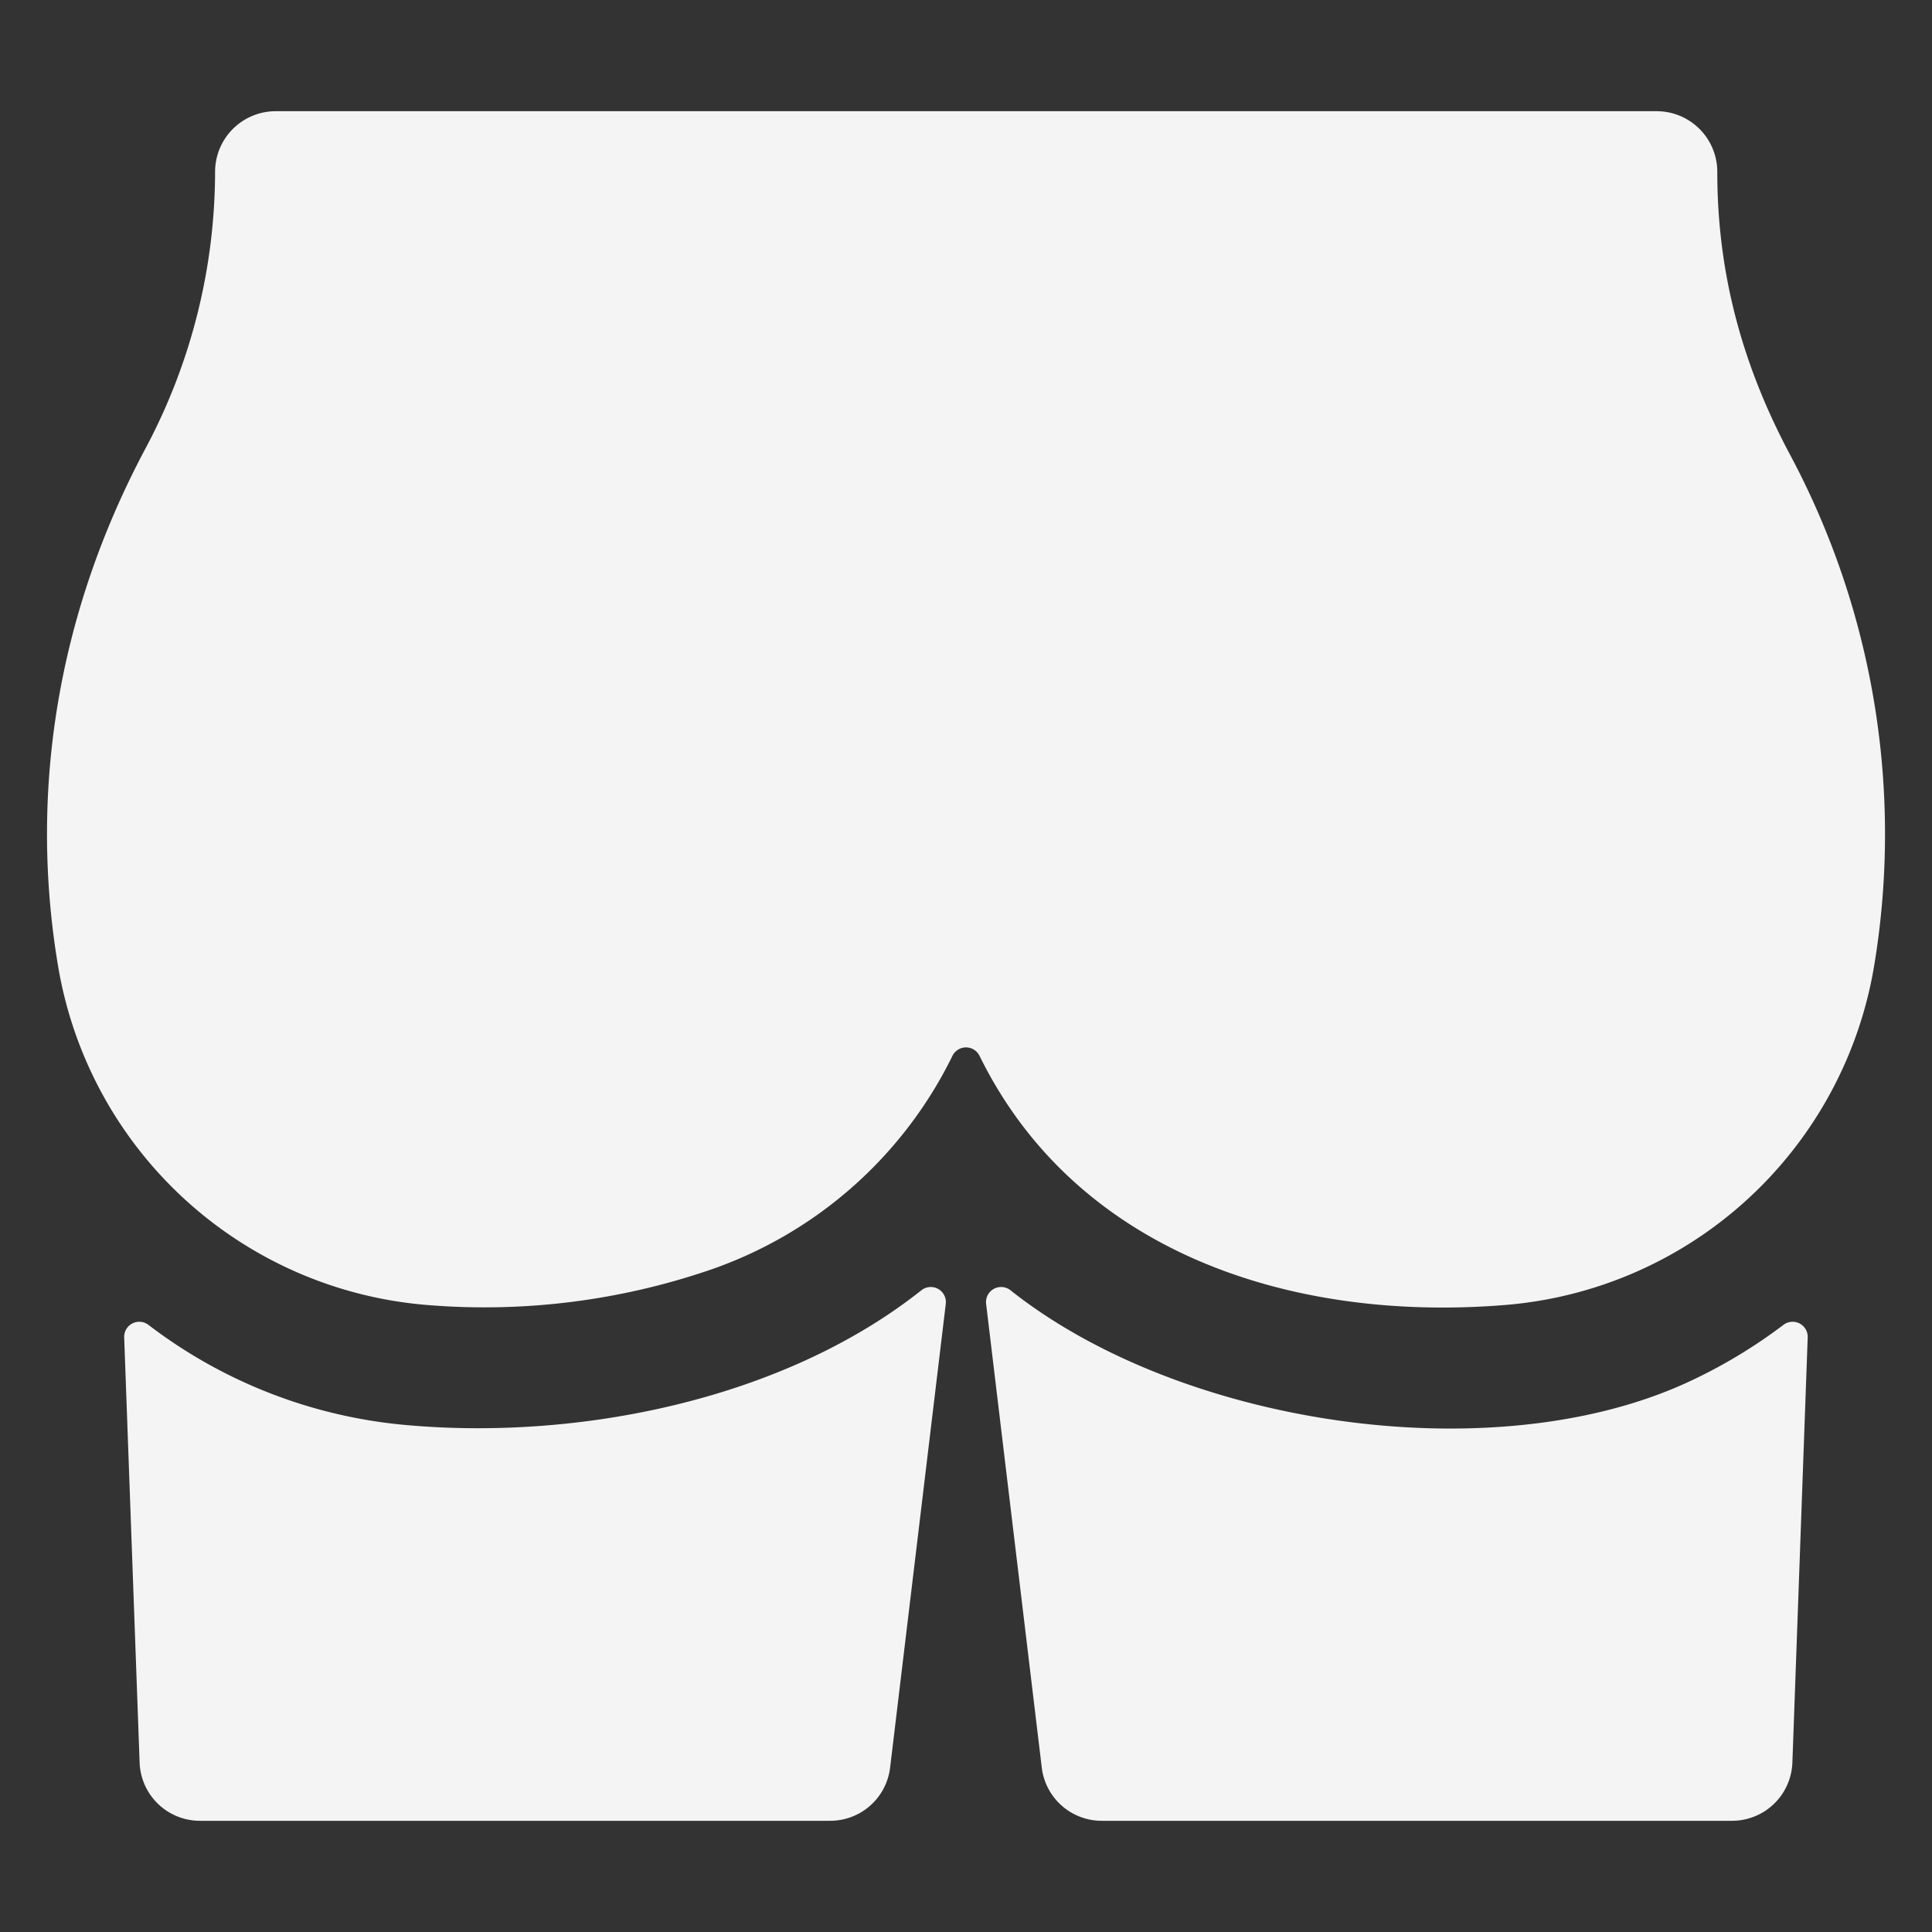 <svg xmlns="http://www.w3.org/2000/svg" viewBox="0 0 512 512" x="0px" y="0px"><rect x="0" y="0" width="512" height="512" fill="#333333" stroke="none"/><g><path style="fill: #f4f4f4;" d="M259.58,279.79a4,4,0,0,0-7.16,0,112.18,112.18,0,0,1-64.48,56.82,184.78,184.78,0,0,1-74.7,9.23A108,108,0,0,1,15.4,256.07c-7.49-44.49-1-91.94,23.2-137.31A156.14,156.14,0,0,0,57,45.6,16.07,16.07,0,0,1,73,29.47h366.1a16.07,16.07,0,0,1,16,16.13c0,27.55,7,52,19.48,75.27a213.31,213.31,0,0,1,22.07,135.2,108,108,0,0,1-97.84,89.77C341.78,350.46,285,331.62,259.58,279.79ZM446.63,366.6c-51.83,23.47-133.91,11-178.86-24.68a4,4,0,0,0-6.44,3.62l14.75,122.89A16,16,0,0,0,292,482.53H459a16,16,0,0,0,16-15.43l4.06-112.68a4,4,0,0,0-6.41-3.33A137.18,137.18,0,0,1,446.63,366.6Zm-340.4,10.92a131.5,131.5,0,0,1-66.91-26.43,4,4,0,0,0-6.41,3.33L37,467.1a16,16,0,0,0,16,15.43H220a16,16,0,0,0,15.89-14.1l14.75-122.89a4,4,0,0,0-6.44-3.62C207.3,371.2,152.37,382,106.23,377.52Z"/></g></svg>